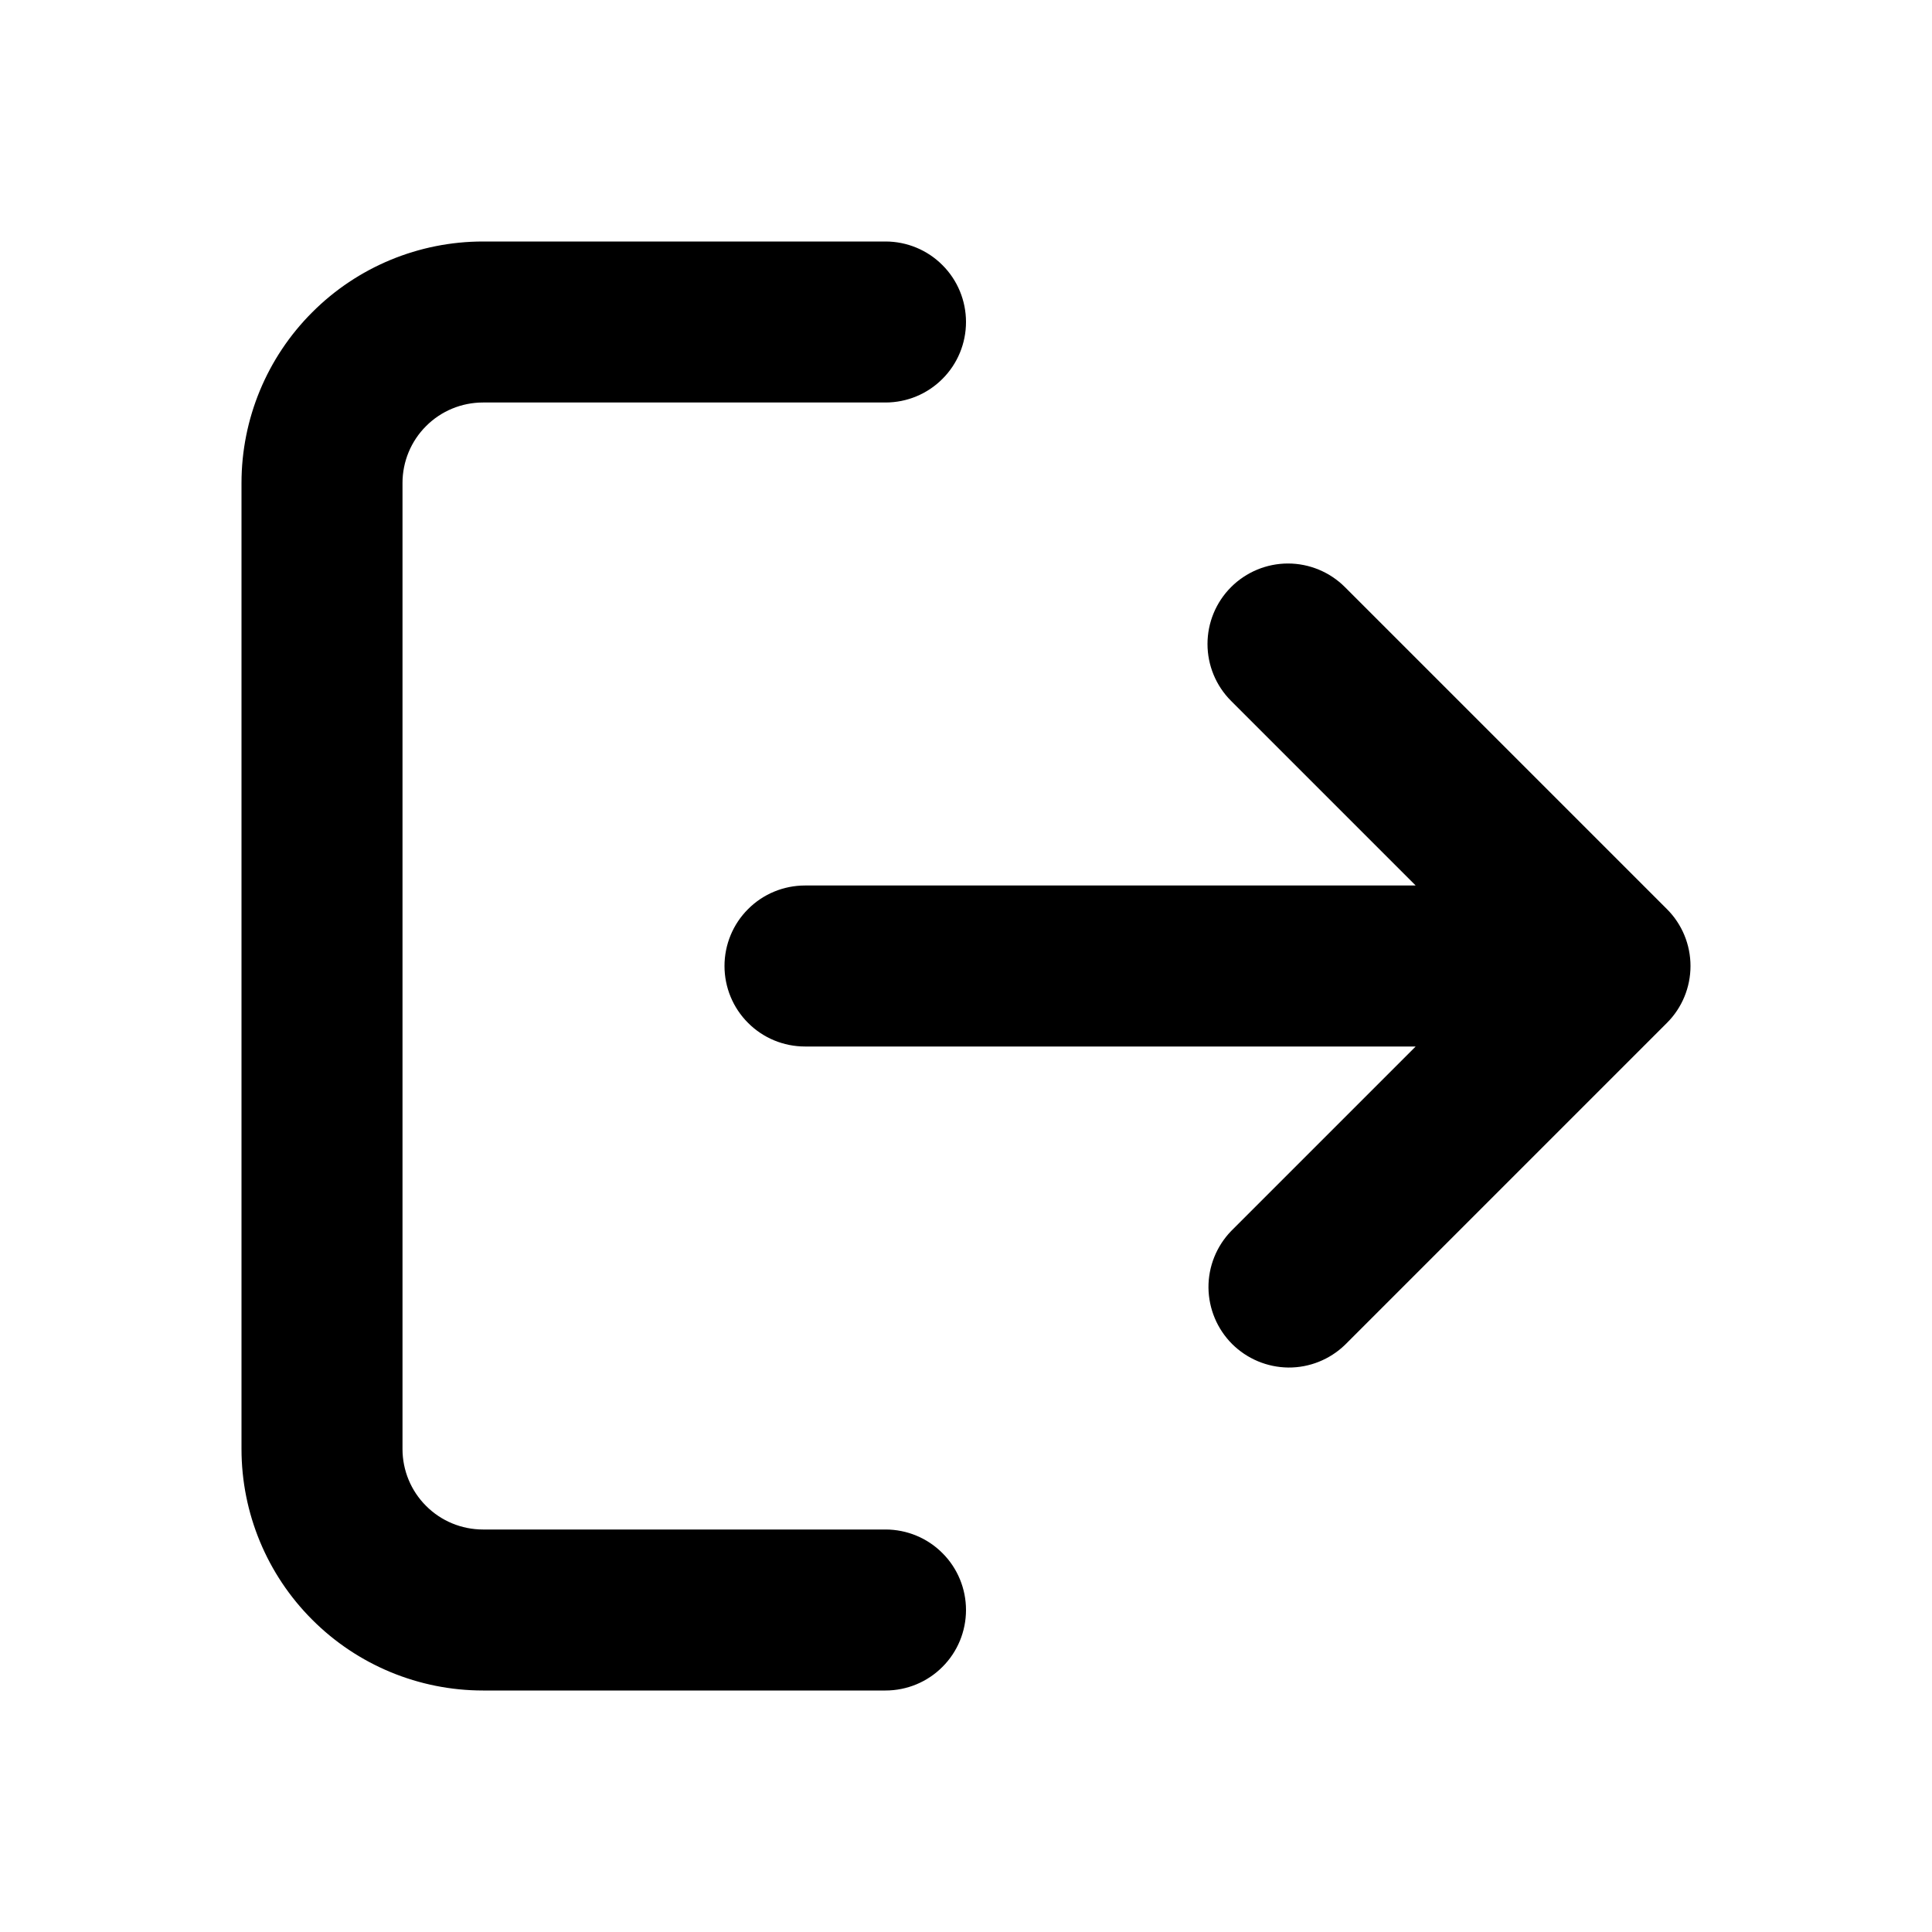 <svg width="24" height="24" viewBox="0 0 24 24" xmlns="http://www.w3.org/2000/svg">
<path d="M6 3C5.204 3 4.441 3.316 3.879 3.879C3.316 4.441 3 5.204 3 6V18C3 18.796 3.316 19.559 3.879 20.121C4.441 20.684 5.204 21 6 21H11C11.265 21 11.52 20.895 11.707 20.707C11.895 20.52 12 20.265 12 20C12 19.735 11.895 19.48 11.707 19.293C11.52 19.105 11.265 19 11 19H6C5.735 19 5.48 18.895 5.293 18.707C5.105 18.52 5 18.265 5 18V6C5 5.735 5.105 5.48 5.293 5.293C5.48 5.105 5.735 5 6 5H11C11.265 5 11.52 4.895 11.707 4.707C11.895 4.52 12 4.265 12 4C12 3.735 11.895 3.48 11.707 3.293C11.52 3.105 11.265 3 11 3H6Z"/>
<path d="M15.293 7.293C15.48 7.106 15.735 7 16 7C16.265 7 16.52 7.106 16.707 7.293L20.707 11.293C20.895 11.48 21 11.735 21 12C21 12.265 20.895 12.52 20.707 12.707L16.707 16.707C16.518 16.889 16.266 16.99 16.004 16.988C15.741 16.985 15.491 16.88 15.305 16.695C15.12 16.509 15.015 16.259 15.012 15.996C15.01 15.734 15.111 15.482 15.293 15.293L17.586 13H10C9.735 13 9.48 12.895 9.293 12.707C9.105 12.52 9 12.265 9 12C9 11.735 9.105 11.48 9.293 11.293C9.48 11.105 9.735 11 10 11H17.586L15.293 8.707C15.105 8.519 15 8.265 15 8C15 7.735 15.105 7.481 15.293 7.293Z"/>
</svg>
